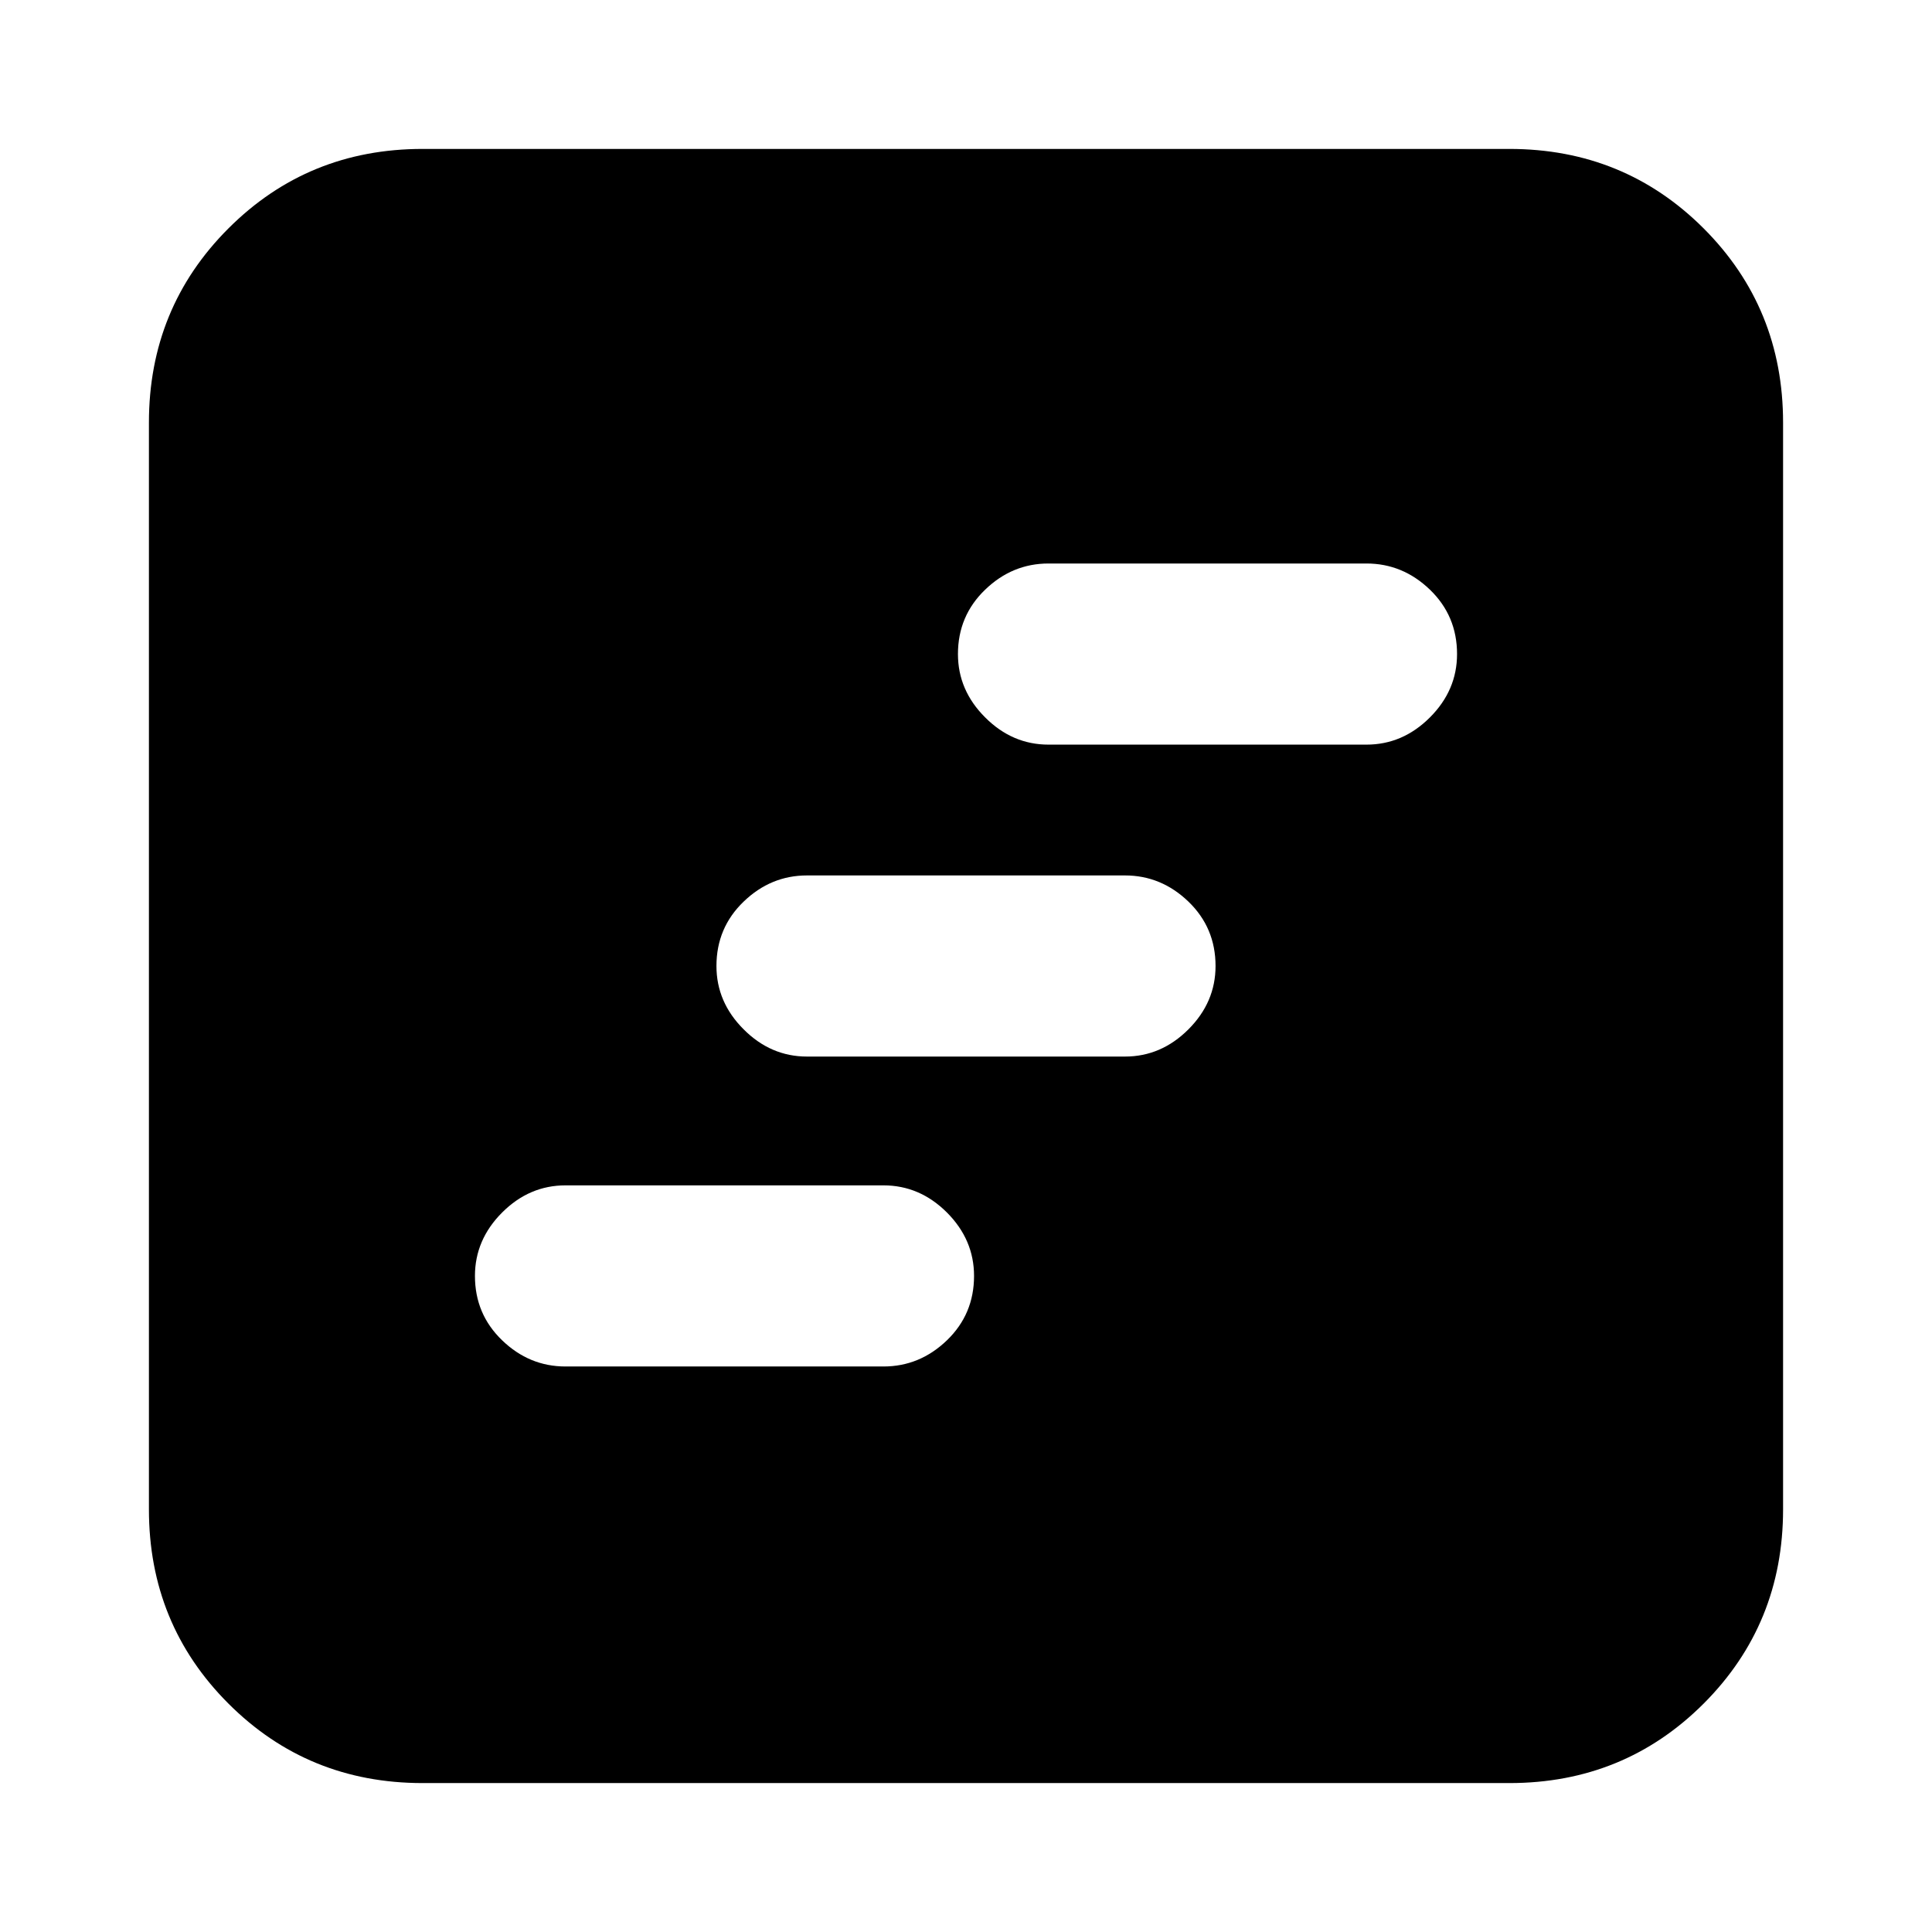 <svg xmlns="http://www.w3.org/2000/svg" height="24" width="24"><path d="M7.025 16.975h3.95q.45 0 .788-.325.337-.325.337-.8 0-.45-.337-.788-.338-.337-.788-.337h-3.95q-.45 0-.787.337-.338.338-.338.788 0 .475.338.8.337.325.787.325Zm6-7.725h3.95q.45 0 .788-.338.337-.337.337-.787 0-.475-.337-.8Q17.425 7 16.975 7h-3.95q-.45 0-.787.325-.338.325-.338.8 0 .45.338.787.337.338.787.338Zm-3 3.875h3.95q.45 0 .788-.338.337-.337.337-.787 0-.475-.337-.8-.338-.325-.788-.325h-3.95q-.45 0-.787.325-.338.325-.338.8 0 .45.338.787.337.338.787.338ZM5.25 22.15q-1.425 0-2.412-.987-.988-.988-.988-2.413V5.25q0-1.425.988-2.413.987-.987 2.412-.987h13.5q1.425 0 2.413.987.987.988.987 2.413v13.5q0 1.425-.987 2.413-.988.987-2.413.987Z"/></svg>